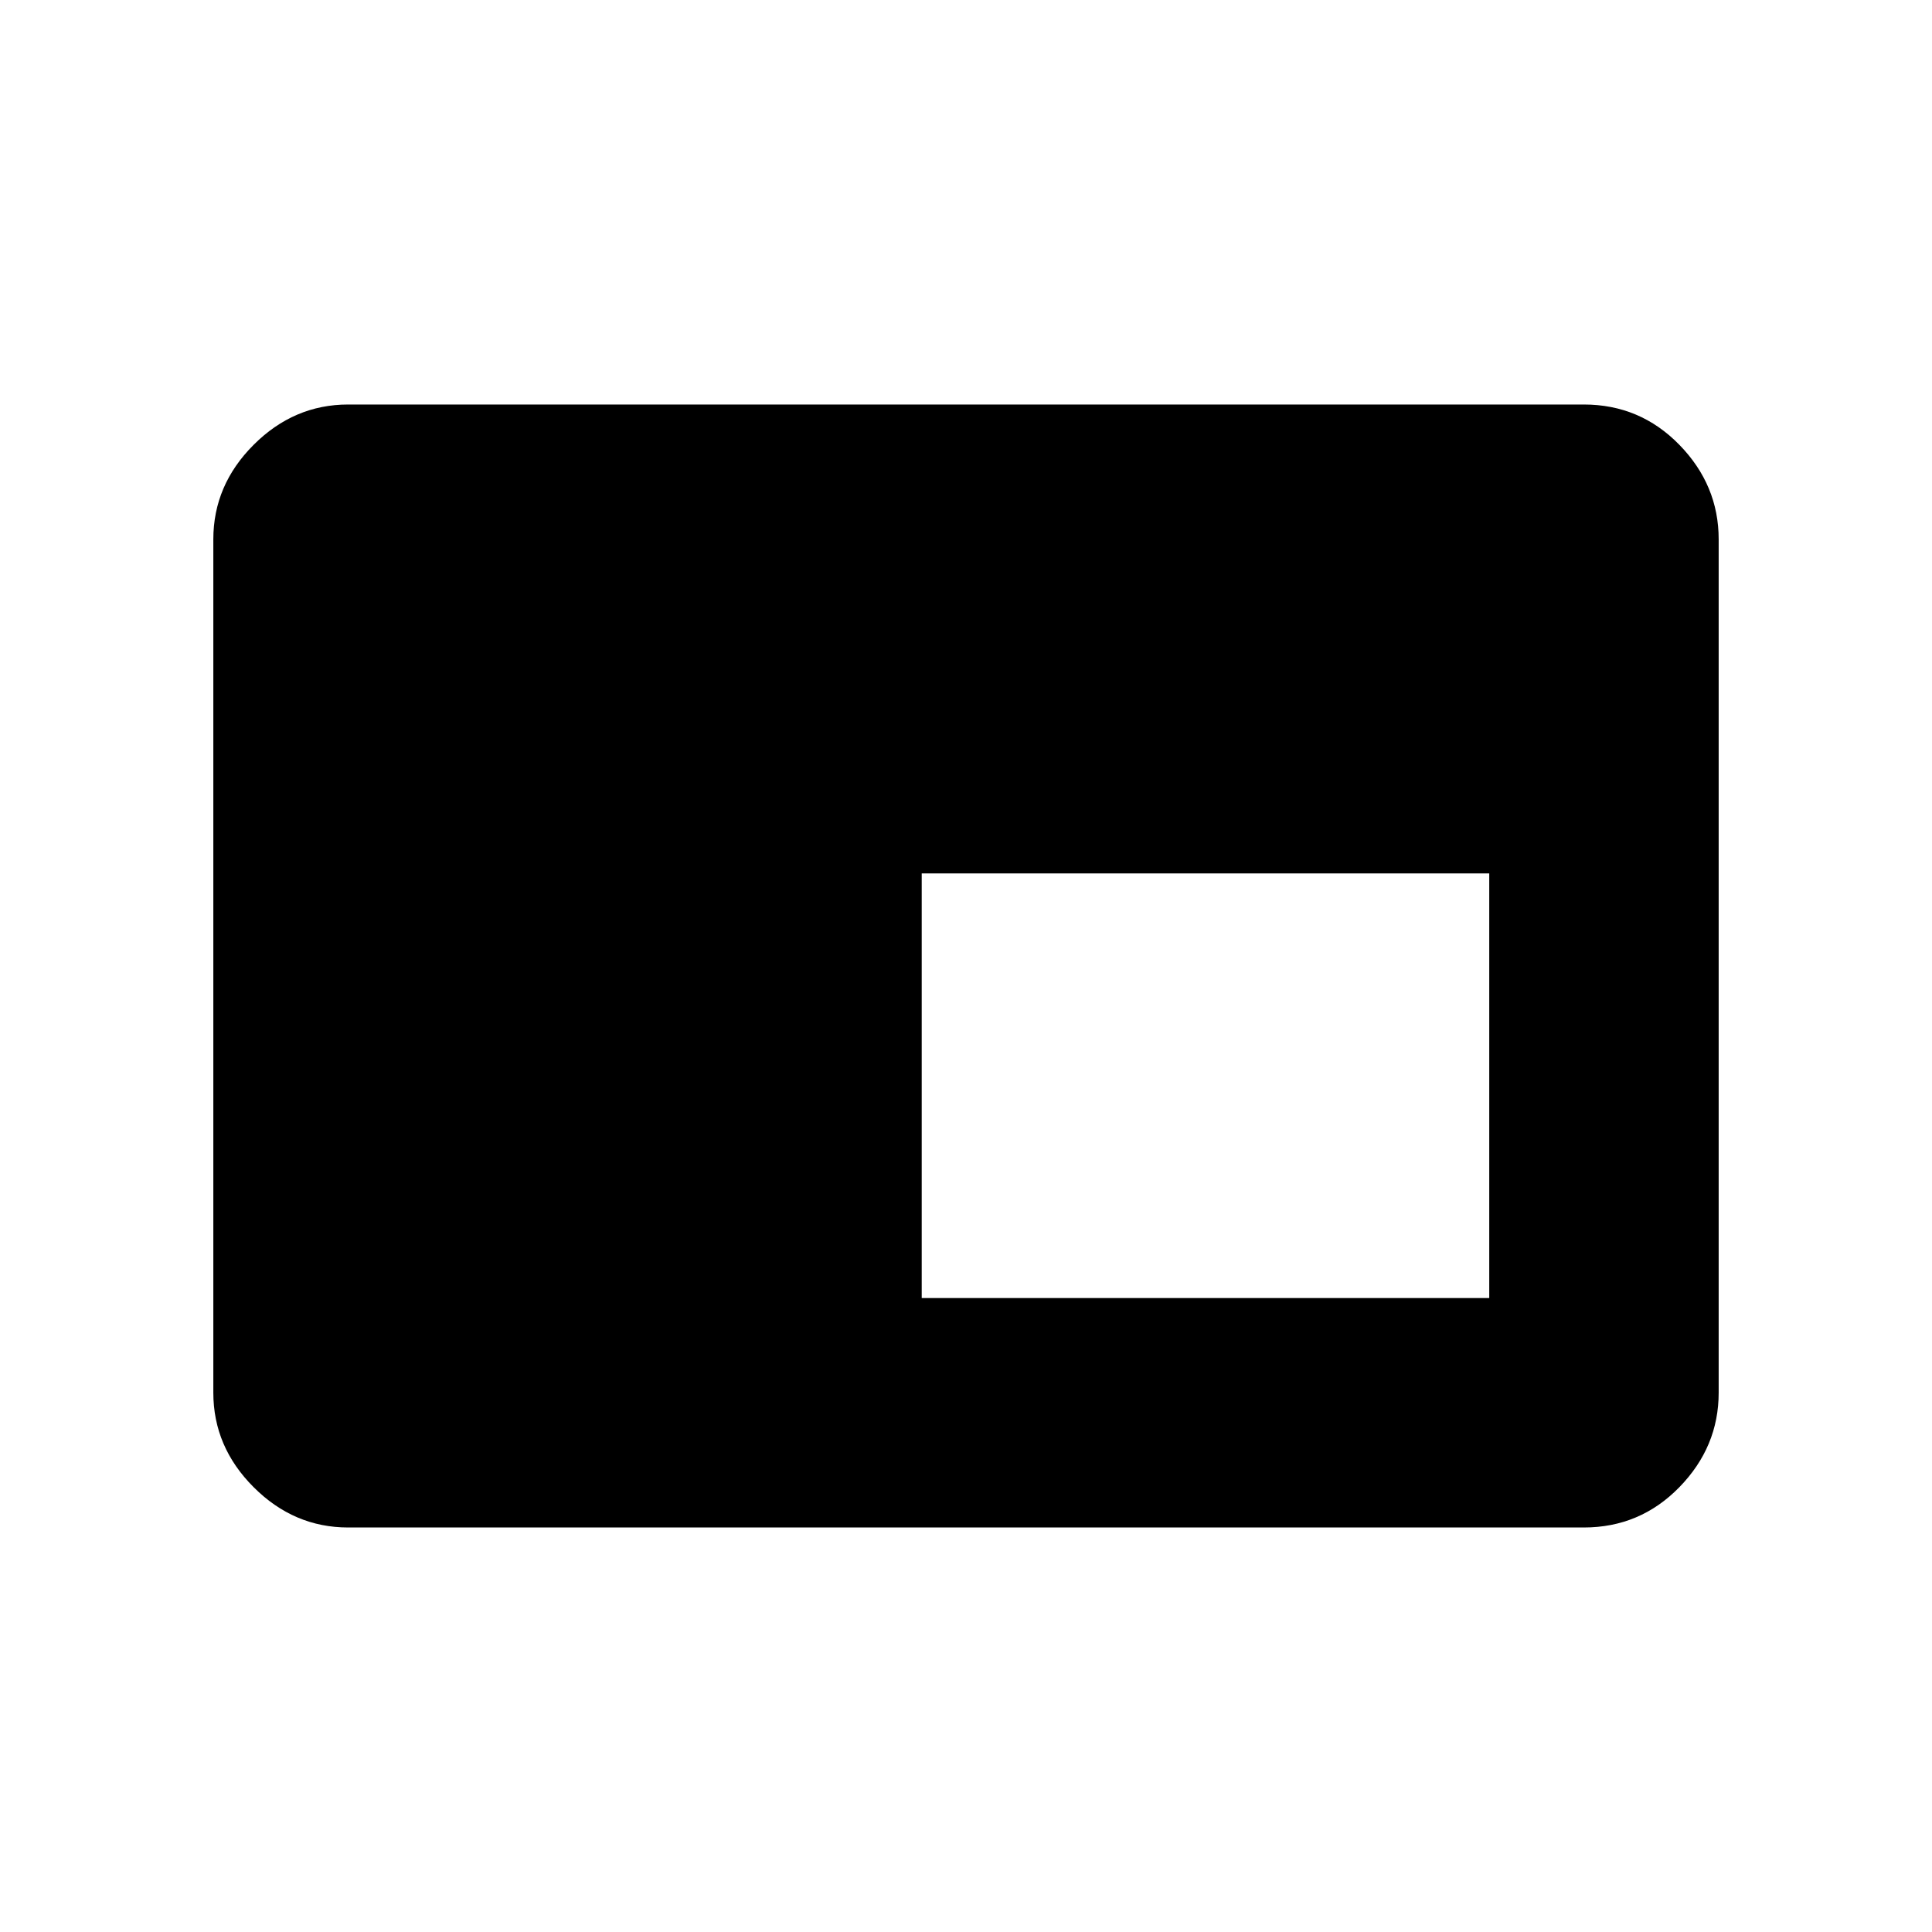 <svg xmlns="http://www.w3.org/2000/svg" height="20" viewBox="0 -960 960 960" width="20"><path d="M458-315h282v-211H458v211ZM173-201q-26.94 0-46.97-20.03Q106-241.06 106-268v-424q0-26.94 20.03-46.97Q146.06-759 173-759h614q27.94 0 47.47 20.03Q854-718.94 854-692v424q0 26.94-19.53 46.97Q814.94-201 787-201H173Z"/></svg>